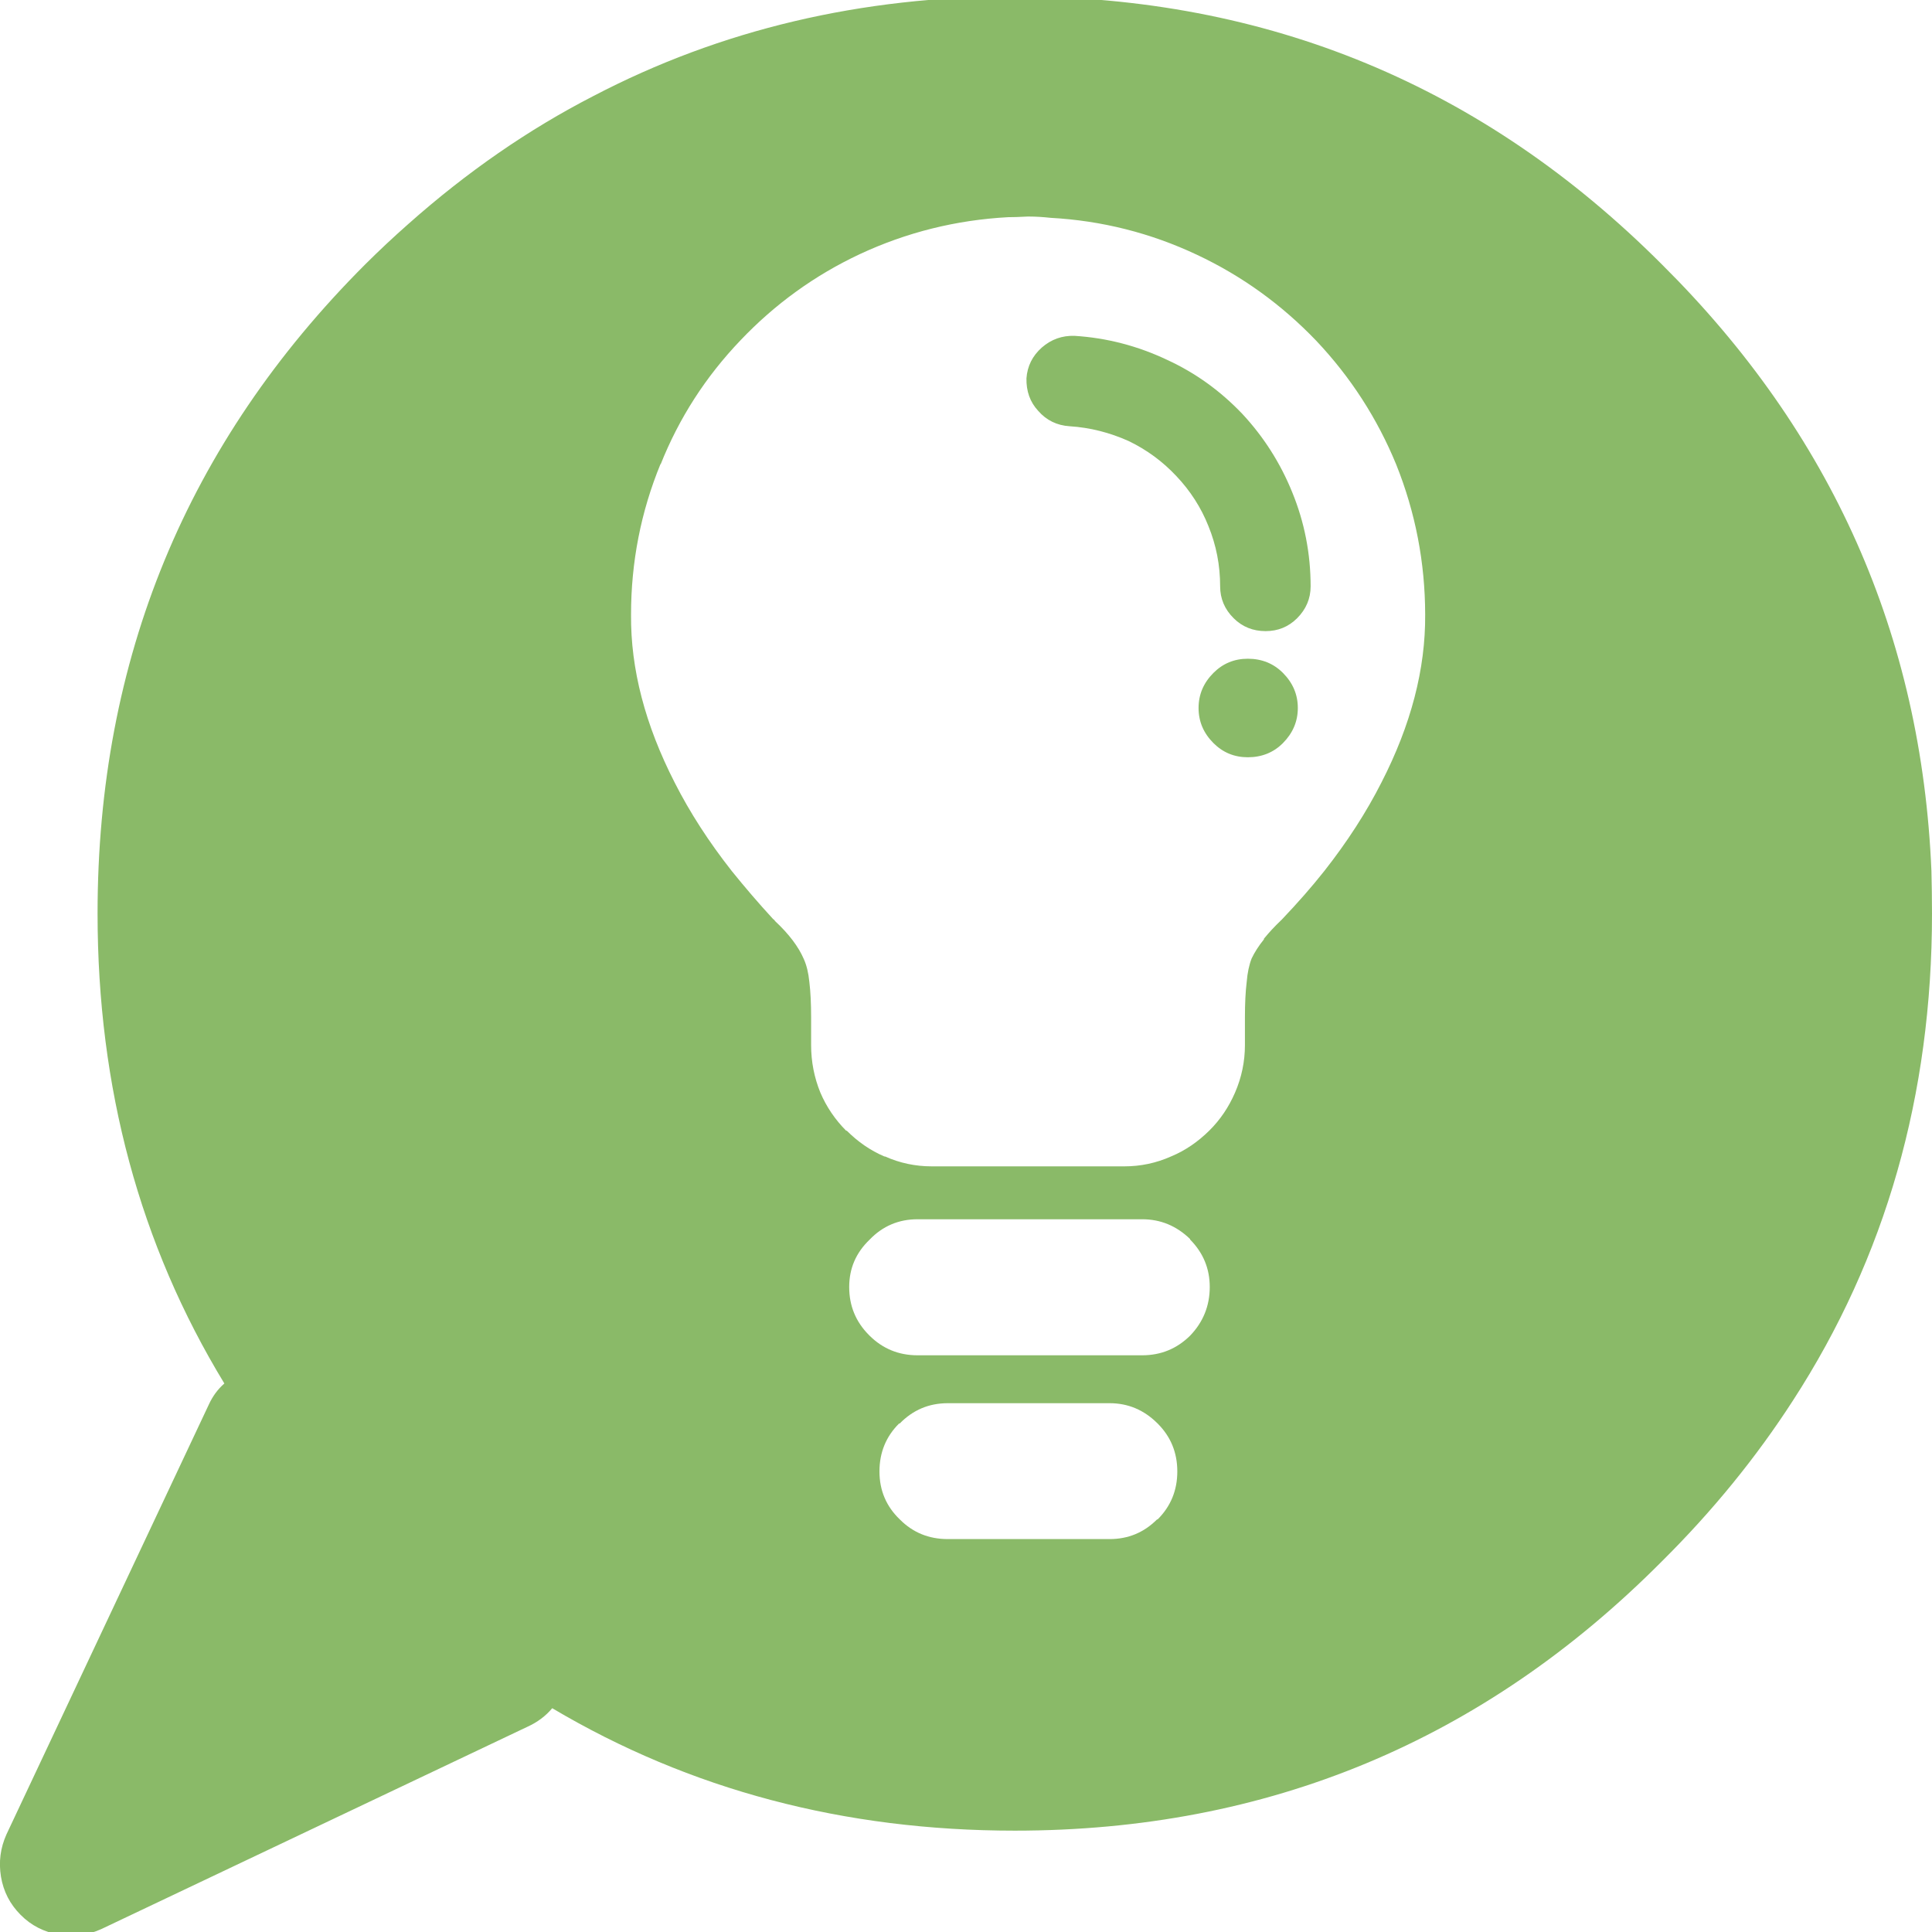 <?xml version="1.0" encoding="utf-8"?>
<!-- Generator: Adobe Illustrator 16.0.0, SVG Export Plug-In . SVG Version: 6.00 Build 0)  -->
<!DOCTYPE svg PUBLIC "-//W3C//DTD SVG 1.1//EN" "http://www.w3.org/Graphics/SVG/1.1/DTD/svg11.dtd">
<svg version="1.1" id="Layer_1" xmlns="http://www.w3.org/2000/svg" xmlns:xlink="http://www.w3.org/1999/xlink" x="0px" y="0px"
	 width="24px" height="24px" viewBox="0 0 24 24" enable-background="new 0 0 24 24" xml:space="preserve">
<g>
	<g>
		<g>
			<g>
				<path fill="#8ABA68" d="M17.344,5.77c-0.234-0.57-0.565-1.084-0.993-1.537c-0.428-0.447-0.922-0.805-1.482-1.068
					c-0.575-0.271-1.182-0.424-1.818-0.459c-0.092-0.01-0.182-0.016-0.268-0.016c-0.006,0-0.011,0-0.016,0
					c-0.106,0.006-0.188,0.008-0.244,0.008c-0.646,0.035-1.261,0.188-1.842,0.459C10.12,3.42,9.626,3.778,9.199,4.227
					C8.766,4.68,8.435,5.194,8.206,5.77V5.762C7.961,6.358,7.839,6.983,7.839,7.635C7.833,8.311,8.015,9.006,8.381,9.721
					c0.188,0.371,0.425,0.738,0.71,1.1c0.159,0.197,0.329,0.396,0.513,0.596c0.011,0.006,0.019,0.014,0.022,0.023
					c0.174,0.162,0.293,0.32,0.359,0.473c0.035,0.078,0.058,0.172,0.069,0.285c0.015,0.121,0.022,0.27,0.022,0.441v0.344
					c0,0.204,0.038,0.401,0.115,0.59c0.076,0.178,0.184,0.336,0.32,0.473h0.008c0.137,0.137,0.293,0.246,0.467,0.32h0.008
					c0.183,0.082,0.377,0.123,0.58,0.123h2.393c0.203,0,0.396-0.041,0.58-0.123c0.179-0.074,0.336-0.184,0.474-0.32
					s0.244-0.295,0.321-0.473c0.082-0.189,0.123-0.387,0.123-0.59v-0.344c0-0.172,0.007-0.32,0.022-0.441
					c0.009-0.113,0.03-0.211,0.061-0.291c0.036-0.076,0.087-0.156,0.153-0.238v-0.008c0.062-0.076,0.132-0.152,0.213-0.229
					c0.006-0.006,0.012-0.01,0.016-0.016c0.189-0.199,0.363-0.396,0.521-0.596c0.284-0.361,0.522-0.729,0.71-1.1
					c0.367-0.715,0.548-1.41,0.543-2.086C17.703,6.987,17.583,6.366,17.344,5.77z M24,11.348c0,2.256-0.576,4.274-1.728,6.051
					c-0.454,0.703-0.995,1.369-1.627,1.996c-2.217,2.23-4.896,3.346-8.039,3.346c-2.119,0-4.034-0.506-5.746-1.521
					c-0.082,0.098-0.184,0.174-0.307,0.23l-5.295,2.514c-0.168,0.076-0.344,0.1-0.527,0.068s-0.342-0.111-0.474-0.244
					c-0.133-0.133-0.214-0.291-0.245-0.475c-0.03-0.184-0.007-0.357,0.068-0.525l2.515-5.342c0.047-0.102,0.11-0.188,0.192-0.26
					c-1.051-1.727-1.575-3.672-1.575-5.838c0-3.158,1.108-5.846,3.324-8.063C4.71,3.112,4.889,2.944,5.073,2.782
					c0.724-0.643,1.489-1.173,2.3-1.59c1.579-0.825,3.324-1.237,5.234-1.237c3.143,0,5.822,1.11,8.039,3.331
					c2.109,2.094,3.225,4.605,3.347,7.535C23.997,10.995,24,11.17,24,11.348z M14.021,5.479c-0.234-0.105-0.479-0.168-0.734-0.184
					c-0.157-0.01-0.288-0.074-0.39-0.191c-0.103-0.111-0.149-0.246-0.146-0.404c0.011-0.152,0.074-0.279,0.191-0.383
					c0.117-0.102,0.253-0.15,0.406-0.145c0.401,0.025,0.785,0.125,1.152,0.299c0.352,0.162,0.663,0.387,0.934,0.672
					c0.265,0.285,0.471,0.609,0.618,0.971c0.152,0.371,0.229,0.762,0.229,1.17c0,0.152-0.057,0.285-0.168,0.396
					c-0.107,0.107-0.238,0.16-0.391,0.16c-0.157,0-0.289-0.053-0.397-0.16c-0.112-0.111-0.168-0.244-0.168-0.396
					c0-0.262-0.048-0.51-0.146-0.75c-0.091-0.229-0.224-0.436-0.397-0.619C14.442,5.731,14.243,5.586,14.021,5.479z M16.122,8.795
					c0,0.168-0.063,0.313-0.185,0.436c-0.116,0.117-0.263,0.176-0.436,0.176c-0.168,0-0.31-0.059-0.427-0.176
					c-0.123-0.123-0.185-0.268-0.185-0.436s0.062-0.313,0.185-0.436c0.117-0.117,0.259-0.176,0.427-0.176
					c0.173,0,0.319,0.059,0.436,0.176C16.06,8.483,16.122,8.627,16.122,8.795z M14.188,15.146h-2.79
					c-0.233,0-0.433,0.084-0.596,0.254c-0.169,0.162-0.253,0.357-0.253,0.588c0,0.234,0.082,0.432,0.245,0.596l0.008,0.008
					c0.163,0.162,0.362,0.244,0.596,0.244h2.79c0.234,0,0.432-0.082,0.596-0.244c0.162-0.168,0.244-0.371,0.244-0.604
					c0-0.23-0.082-0.426-0.244-0.59v-0.006C14.615,15.228,14.417,15.146,14.188,15.146z M11.177,17.683h-0.008
					c-0.163,0.162-0.244,0.361-0.244,0.596s0.084,0.434,0.253,0.596c0.163,0.164,0.361,0.244,0.596,0.244h2.01
					c0.229,0,0.425-0.08,0.589-0.244h0.007c0.163-0.162,0.245-0.361,0.245-0.596s-0.082-0.434-0.245-0.596
					c-0.168-0.168-0.366-0.252-0.596-0.252h-2.01C11.539,17.431,11.341,17.515,11.177,17.683z"/>
			</g>
		</g>
	</g>
</g>
</svg>
